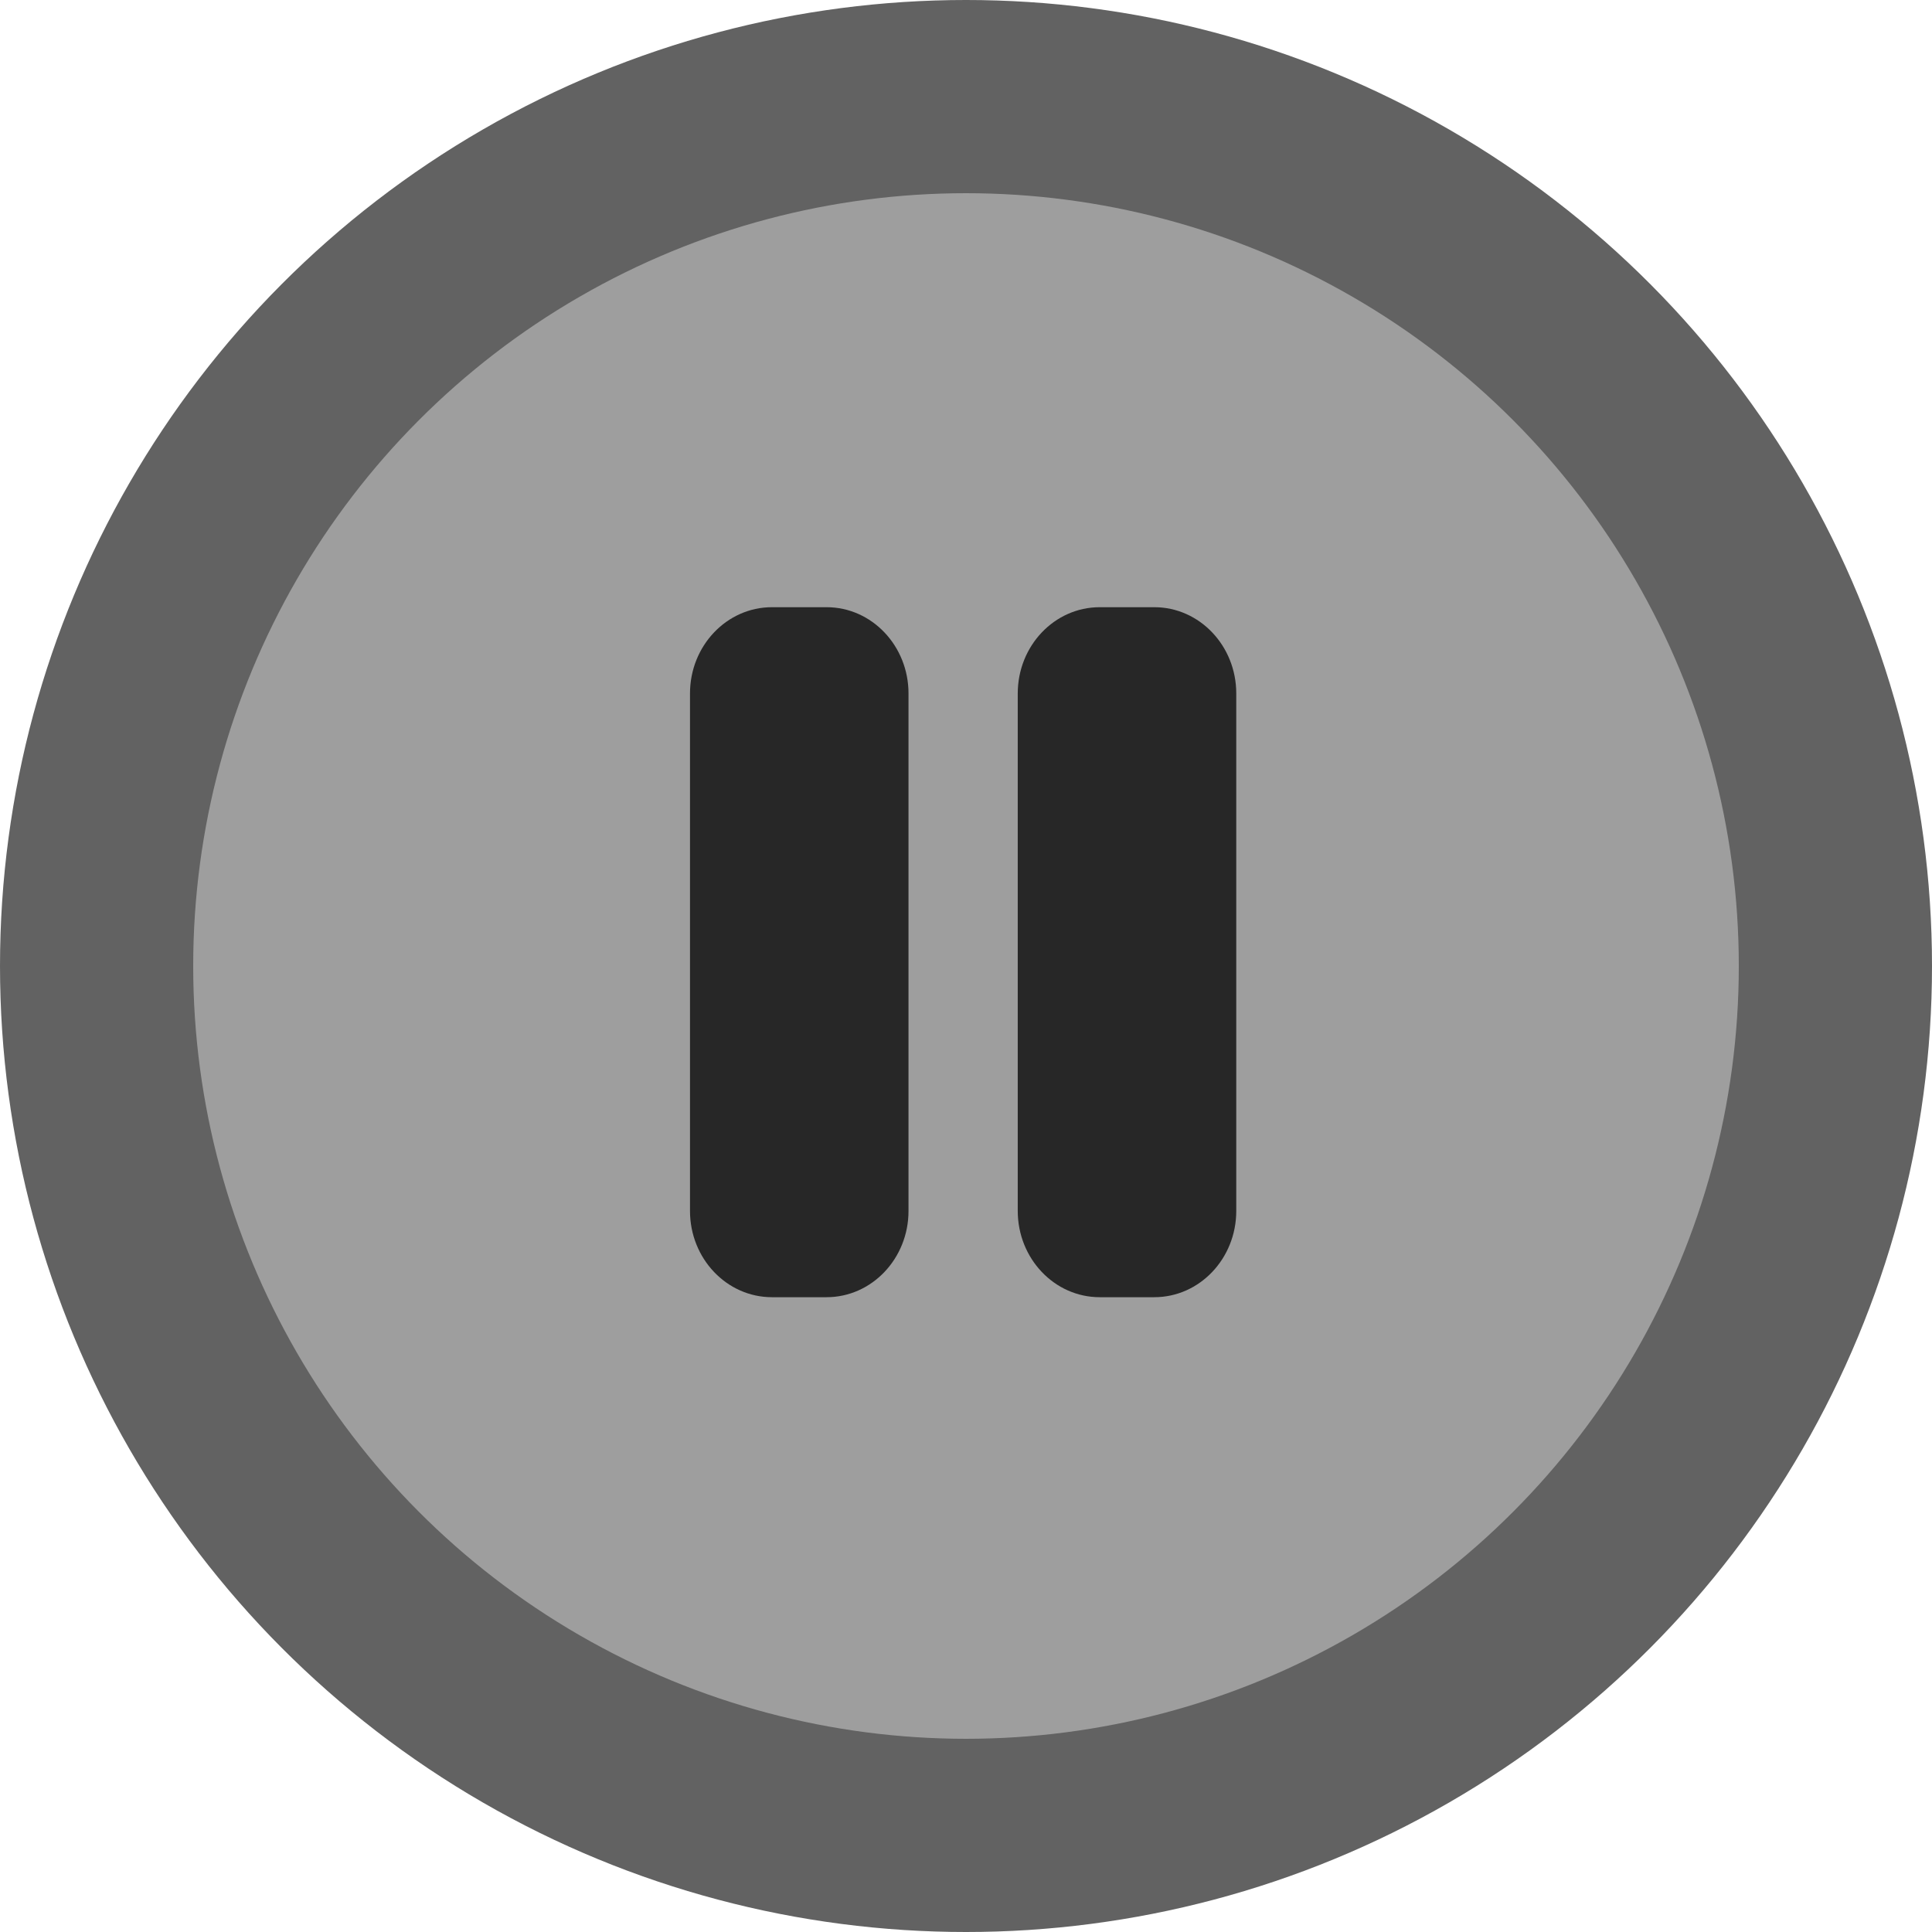 <svg width="70" height="70" viewBox="0 0 70 70" fill="none" xmlns="http://www.w3.org/2000/svg">
<circle cx="35" cy="35" r="35" fill="#626262"/>
<circle cx="35" cy="35" r="28" fill="#9E9E9E"/>
<path d="M27.969 22C26.33 22 25 23.4 25 25.125V43.875C25 45.6 26.33 47 27.969 47H29.948C31.587 47 32.917 45.6 32.917 43.875V25.125C32.917 23.4 31.587 22 29.948 22H27.969ZM39.844 22C38.205 22 36.875 23.4 36.875 25.125V43.875C36.875 45.6 38.205 47 39.844 47H41.823C43.462 47 44.792 45.6 44.792 43.875V25.125C44.792 23.4 43.462 22 41.823 22H39.844Z" fill="#272727"/>
</svg>
